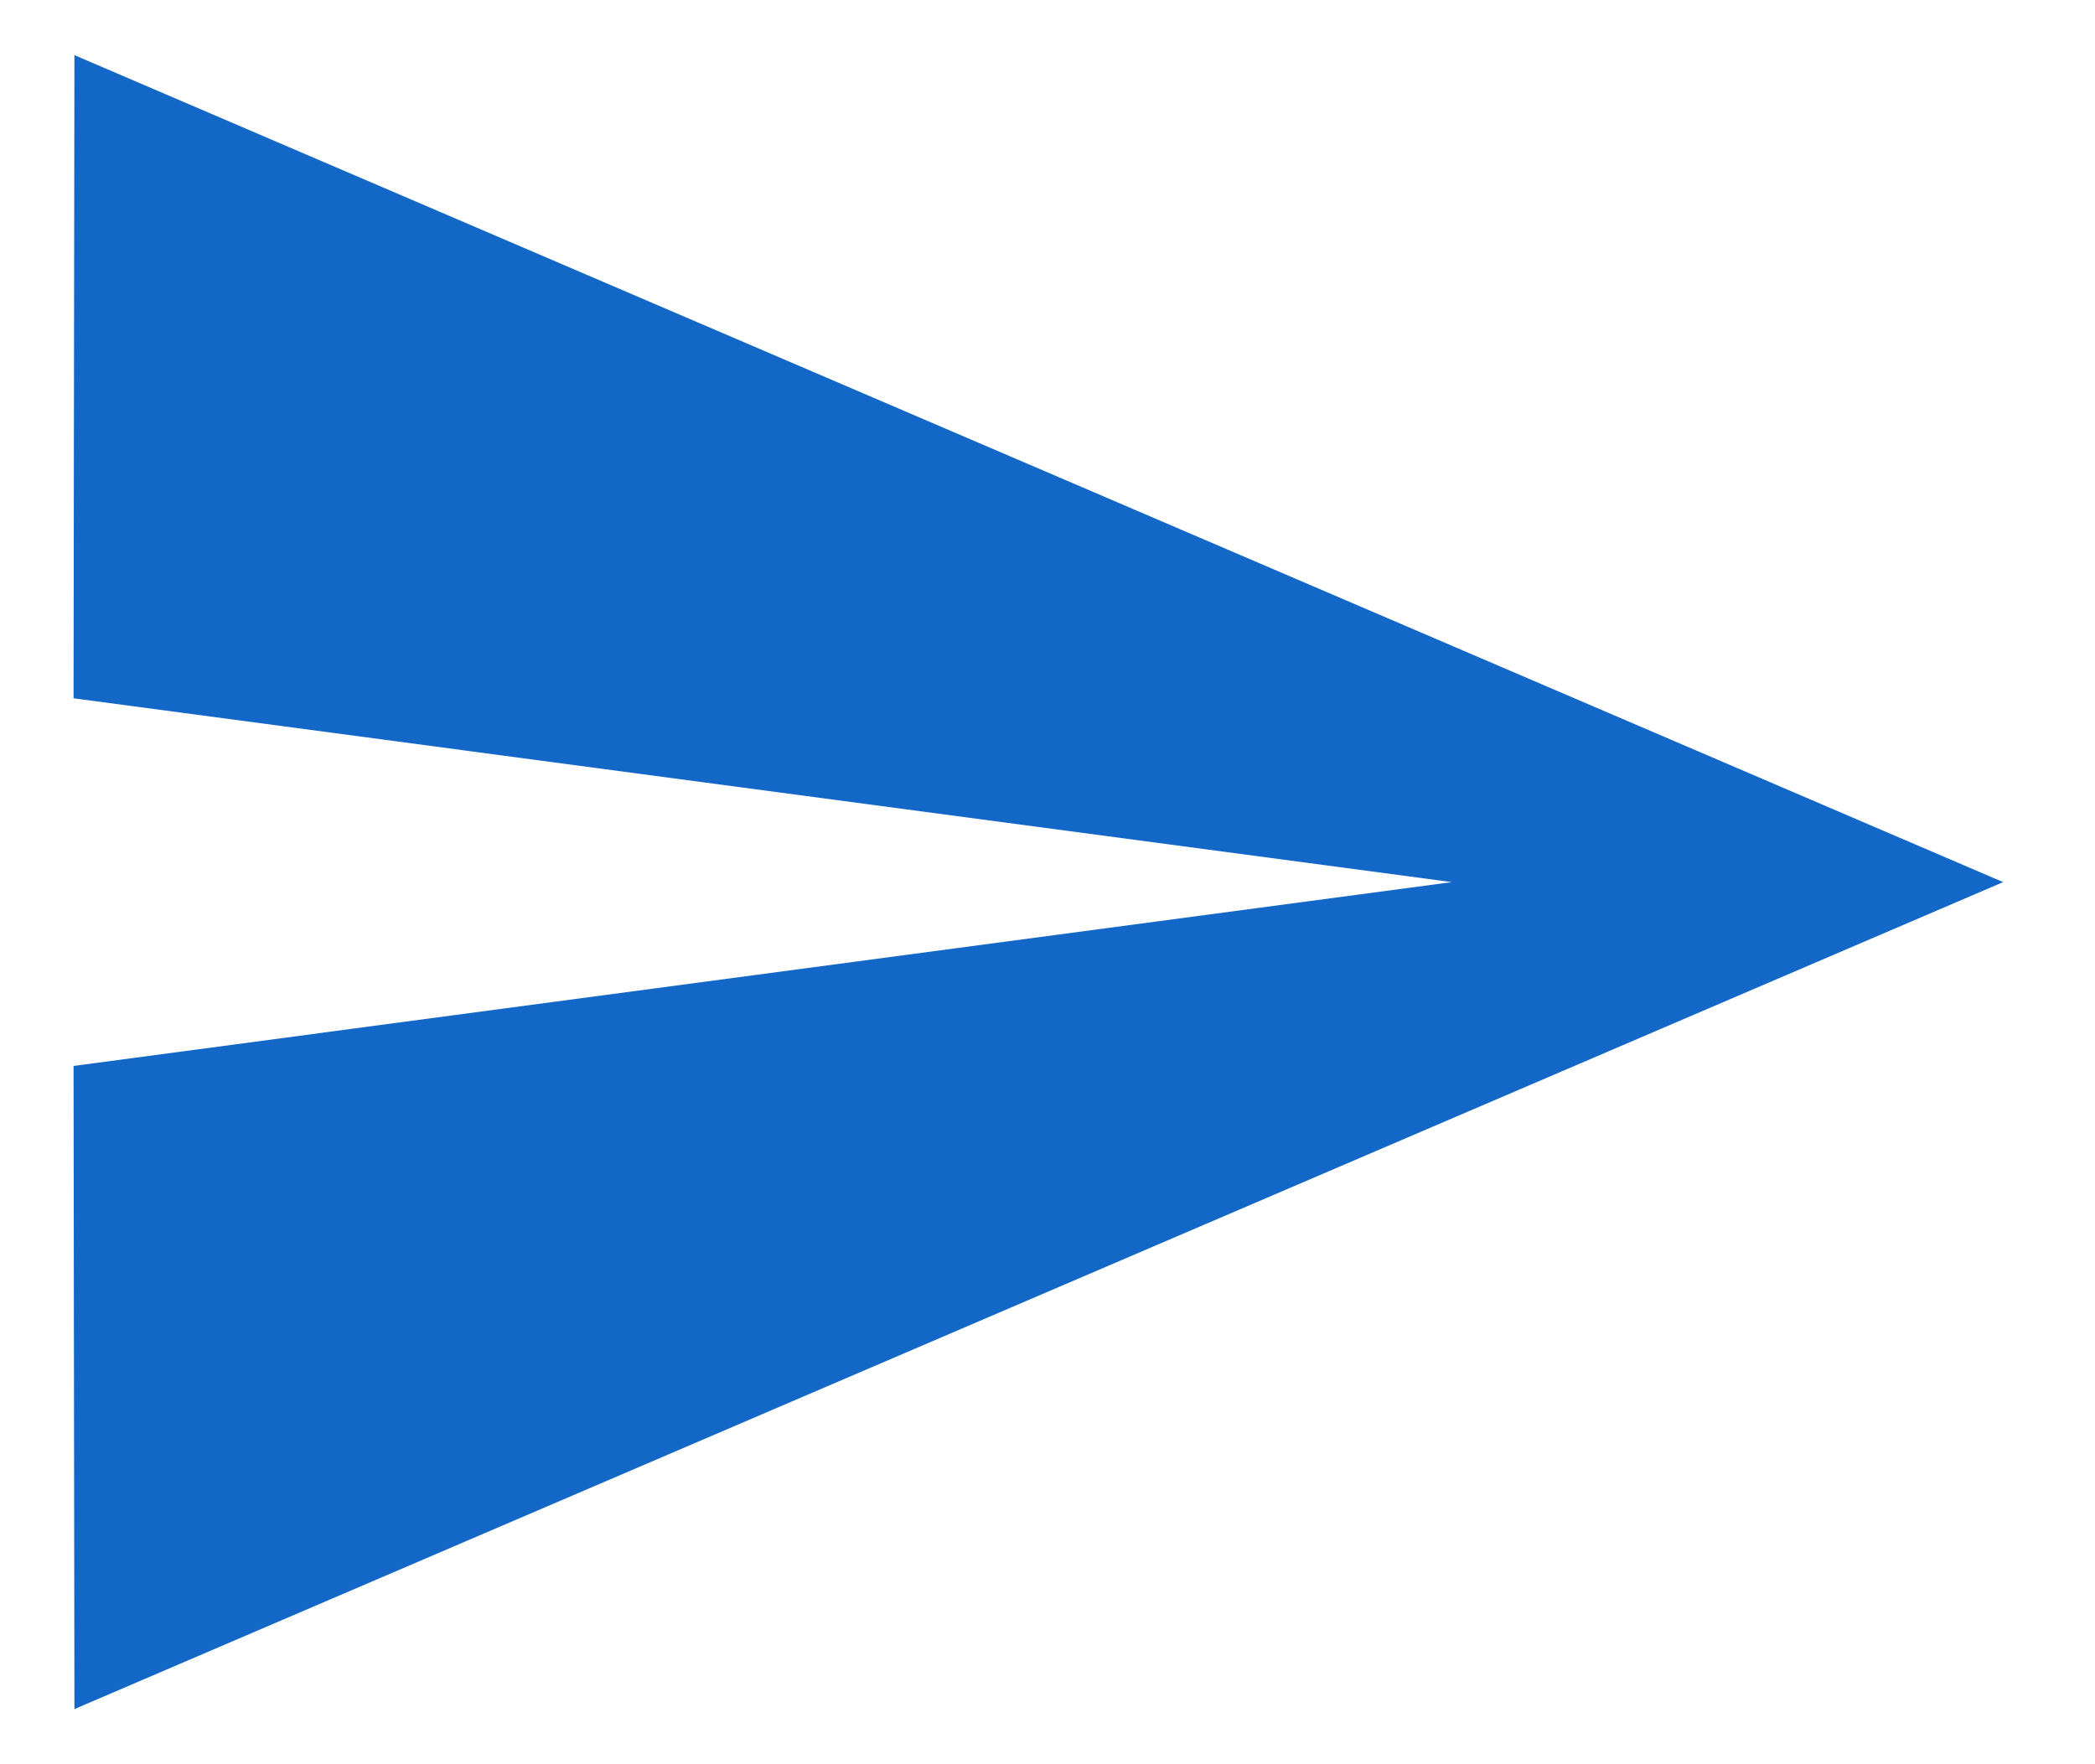 <svg width="19" height="16" viewBox="0 0 19 16" fill="none" xmlns="http://www.w3.org/2000/svg">
<path d="M0.675 15.5L18.167 8L0.675 0.5L0.667 6.333L13.167 8L0.667 9.667L0.675 15.5Z" fill="#1267C7"/>
</svg>
